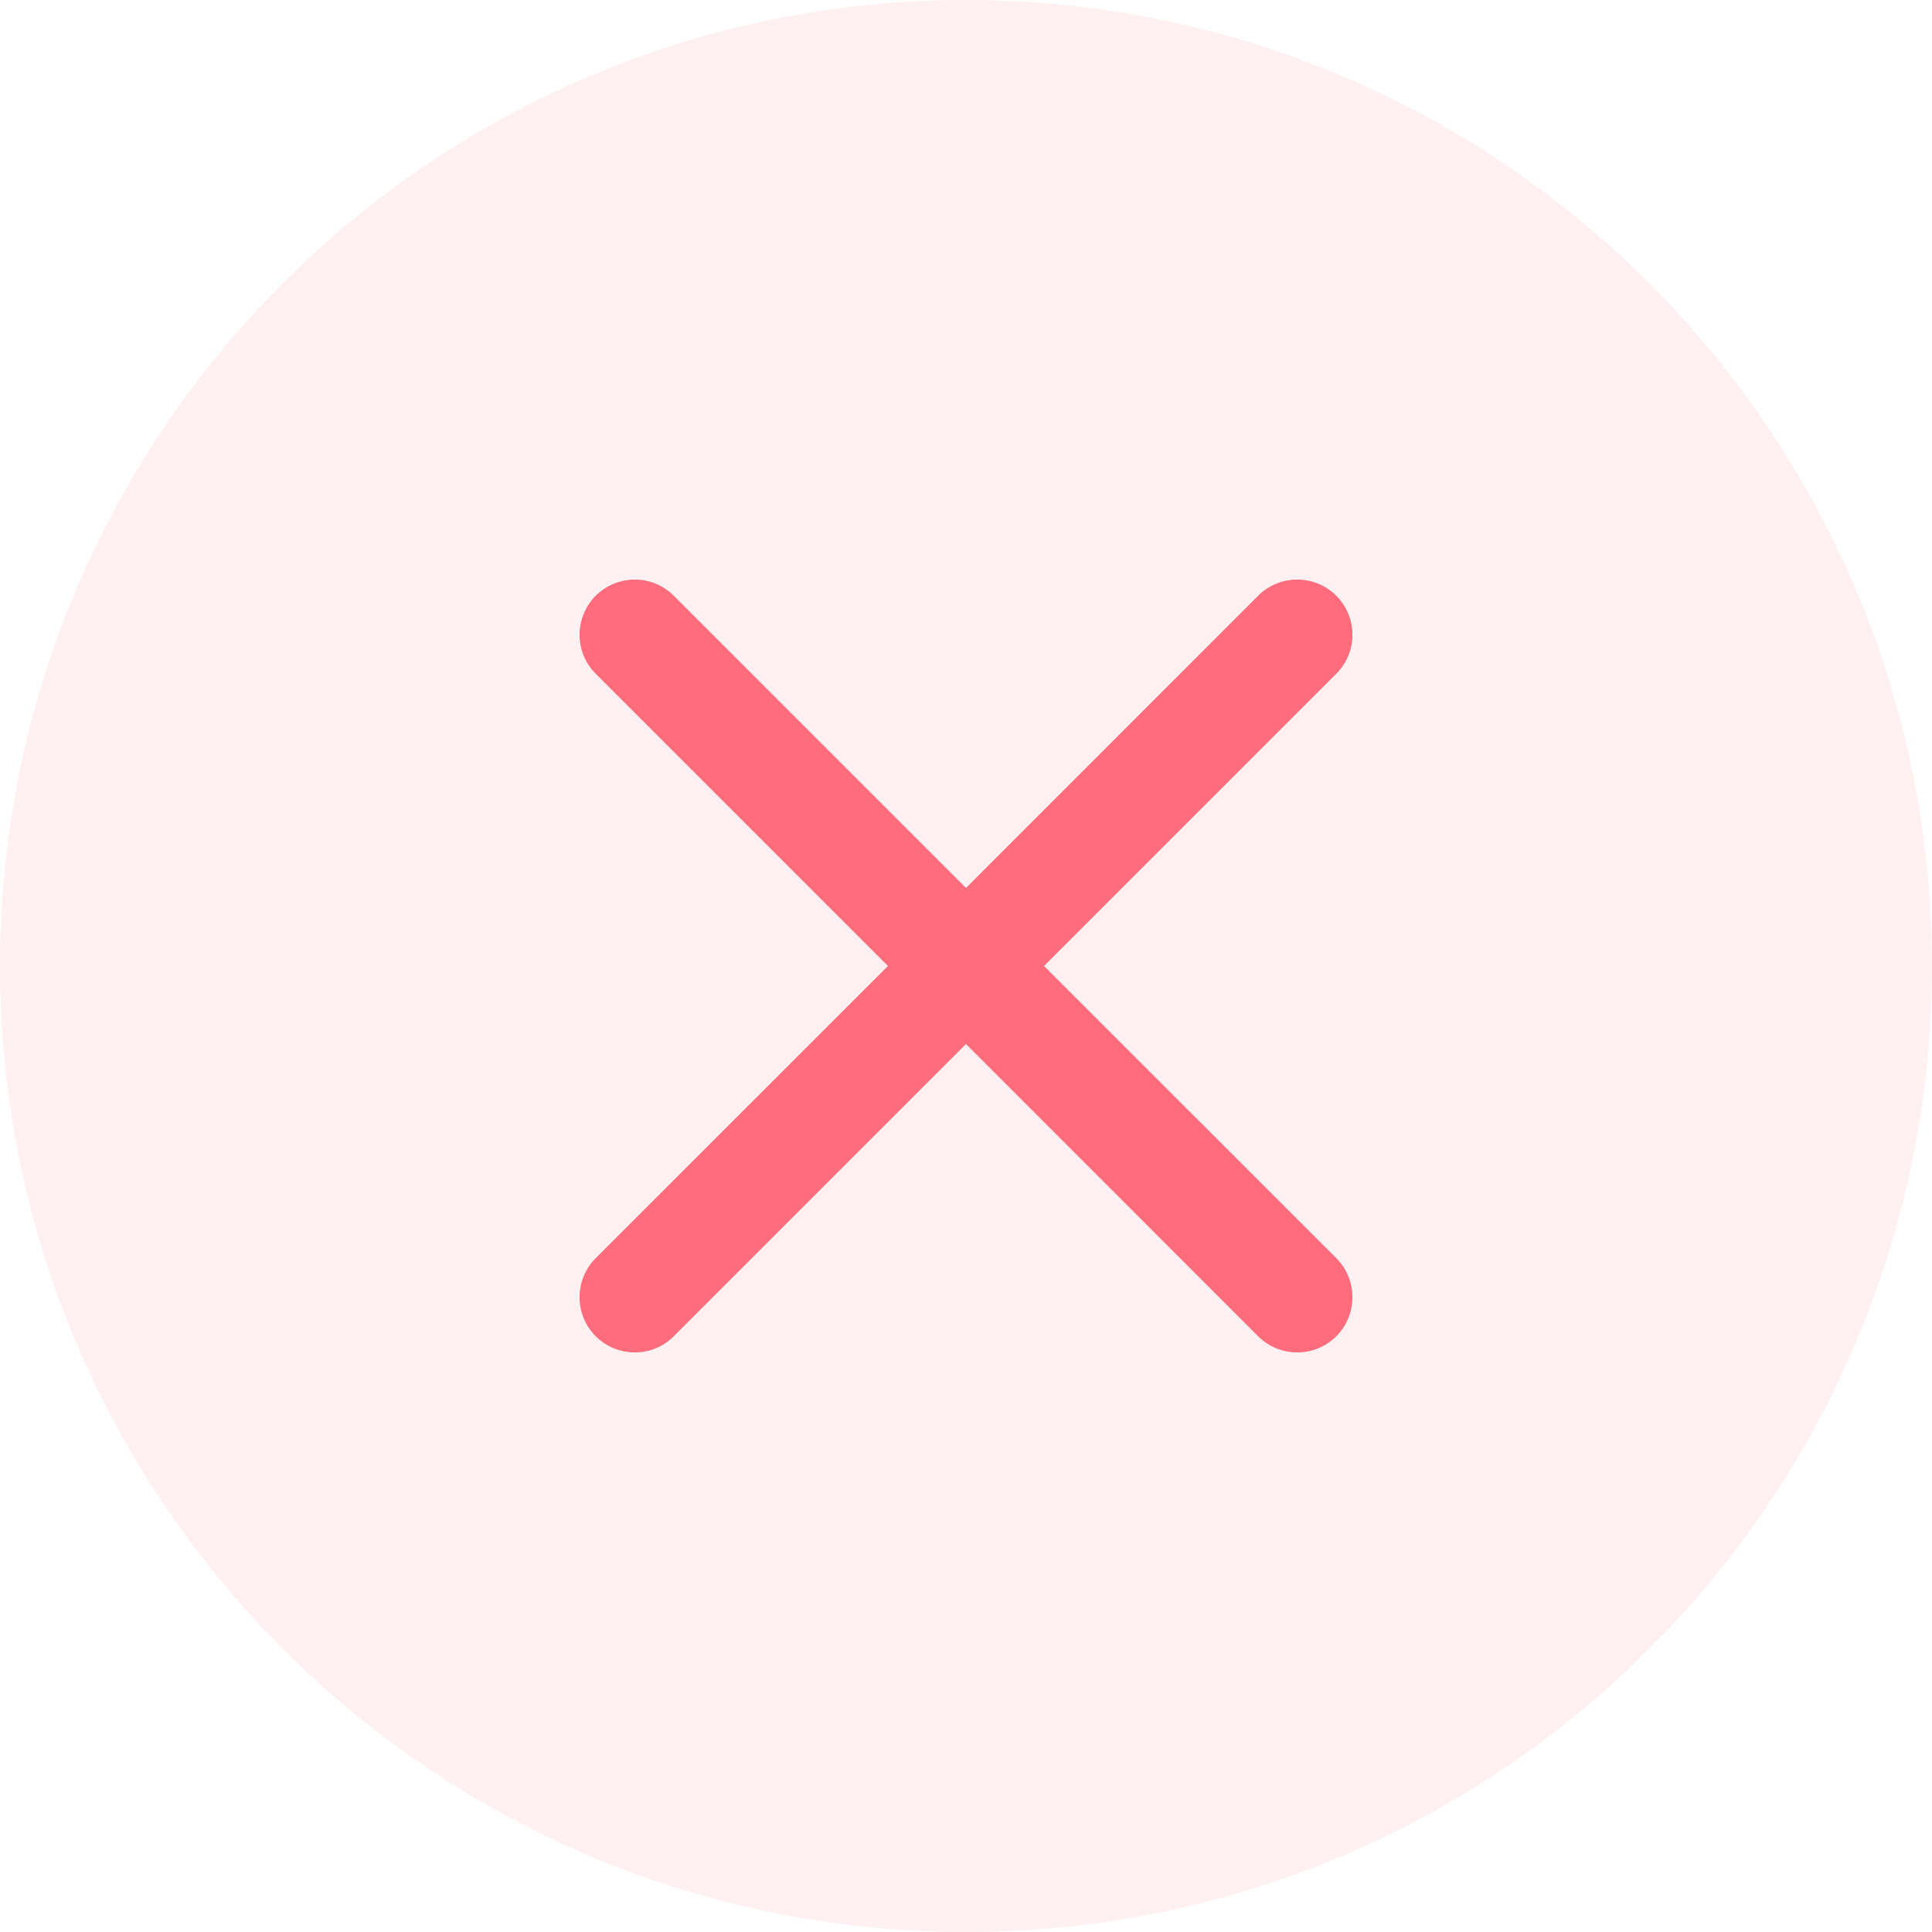 <svg width="20" height="20" viewBox="0 0 20 20" fill="none" xmlns="http://www.w3.org/2000/svg">
<g opacity="0.1">
<path d="M20 10C20 4.478 15.522 0 10 0C4.478 0 0 4.478 0 10C0 15.522 4.478 20 10 20C15.522 20 20 15.522 20 10Z" fill="#FF6D7D"/>
</g>
<path fill-rule="evenodd" clip-rule="evenodd" d="M13.833 6.975C14.056 6.752 14.056 6.391 13.833 6.167C13.61 5.944 13.248 5.944 13.024 6.167L10 9.192L6.975 6.167C6.752 5.944 6.391 5.944 6.167 6.167C5.944 6.391 5.944 6.752 6.167 6.975L9.192 10L6.167 13.024C5.944 13.248 5.944 13.61 6.167 13.833C6.391 14.056 6.752 14.056 6.975 13.833L10 10.808L13.024 13.833C13.248 14.056 13.61 14.056 13.833 13.833C14.056 13.61 14.056 13.248 13.833 13.024L10.808 10L13.833 6.975Z" fill="#FF6D7D"/>
</svg>
